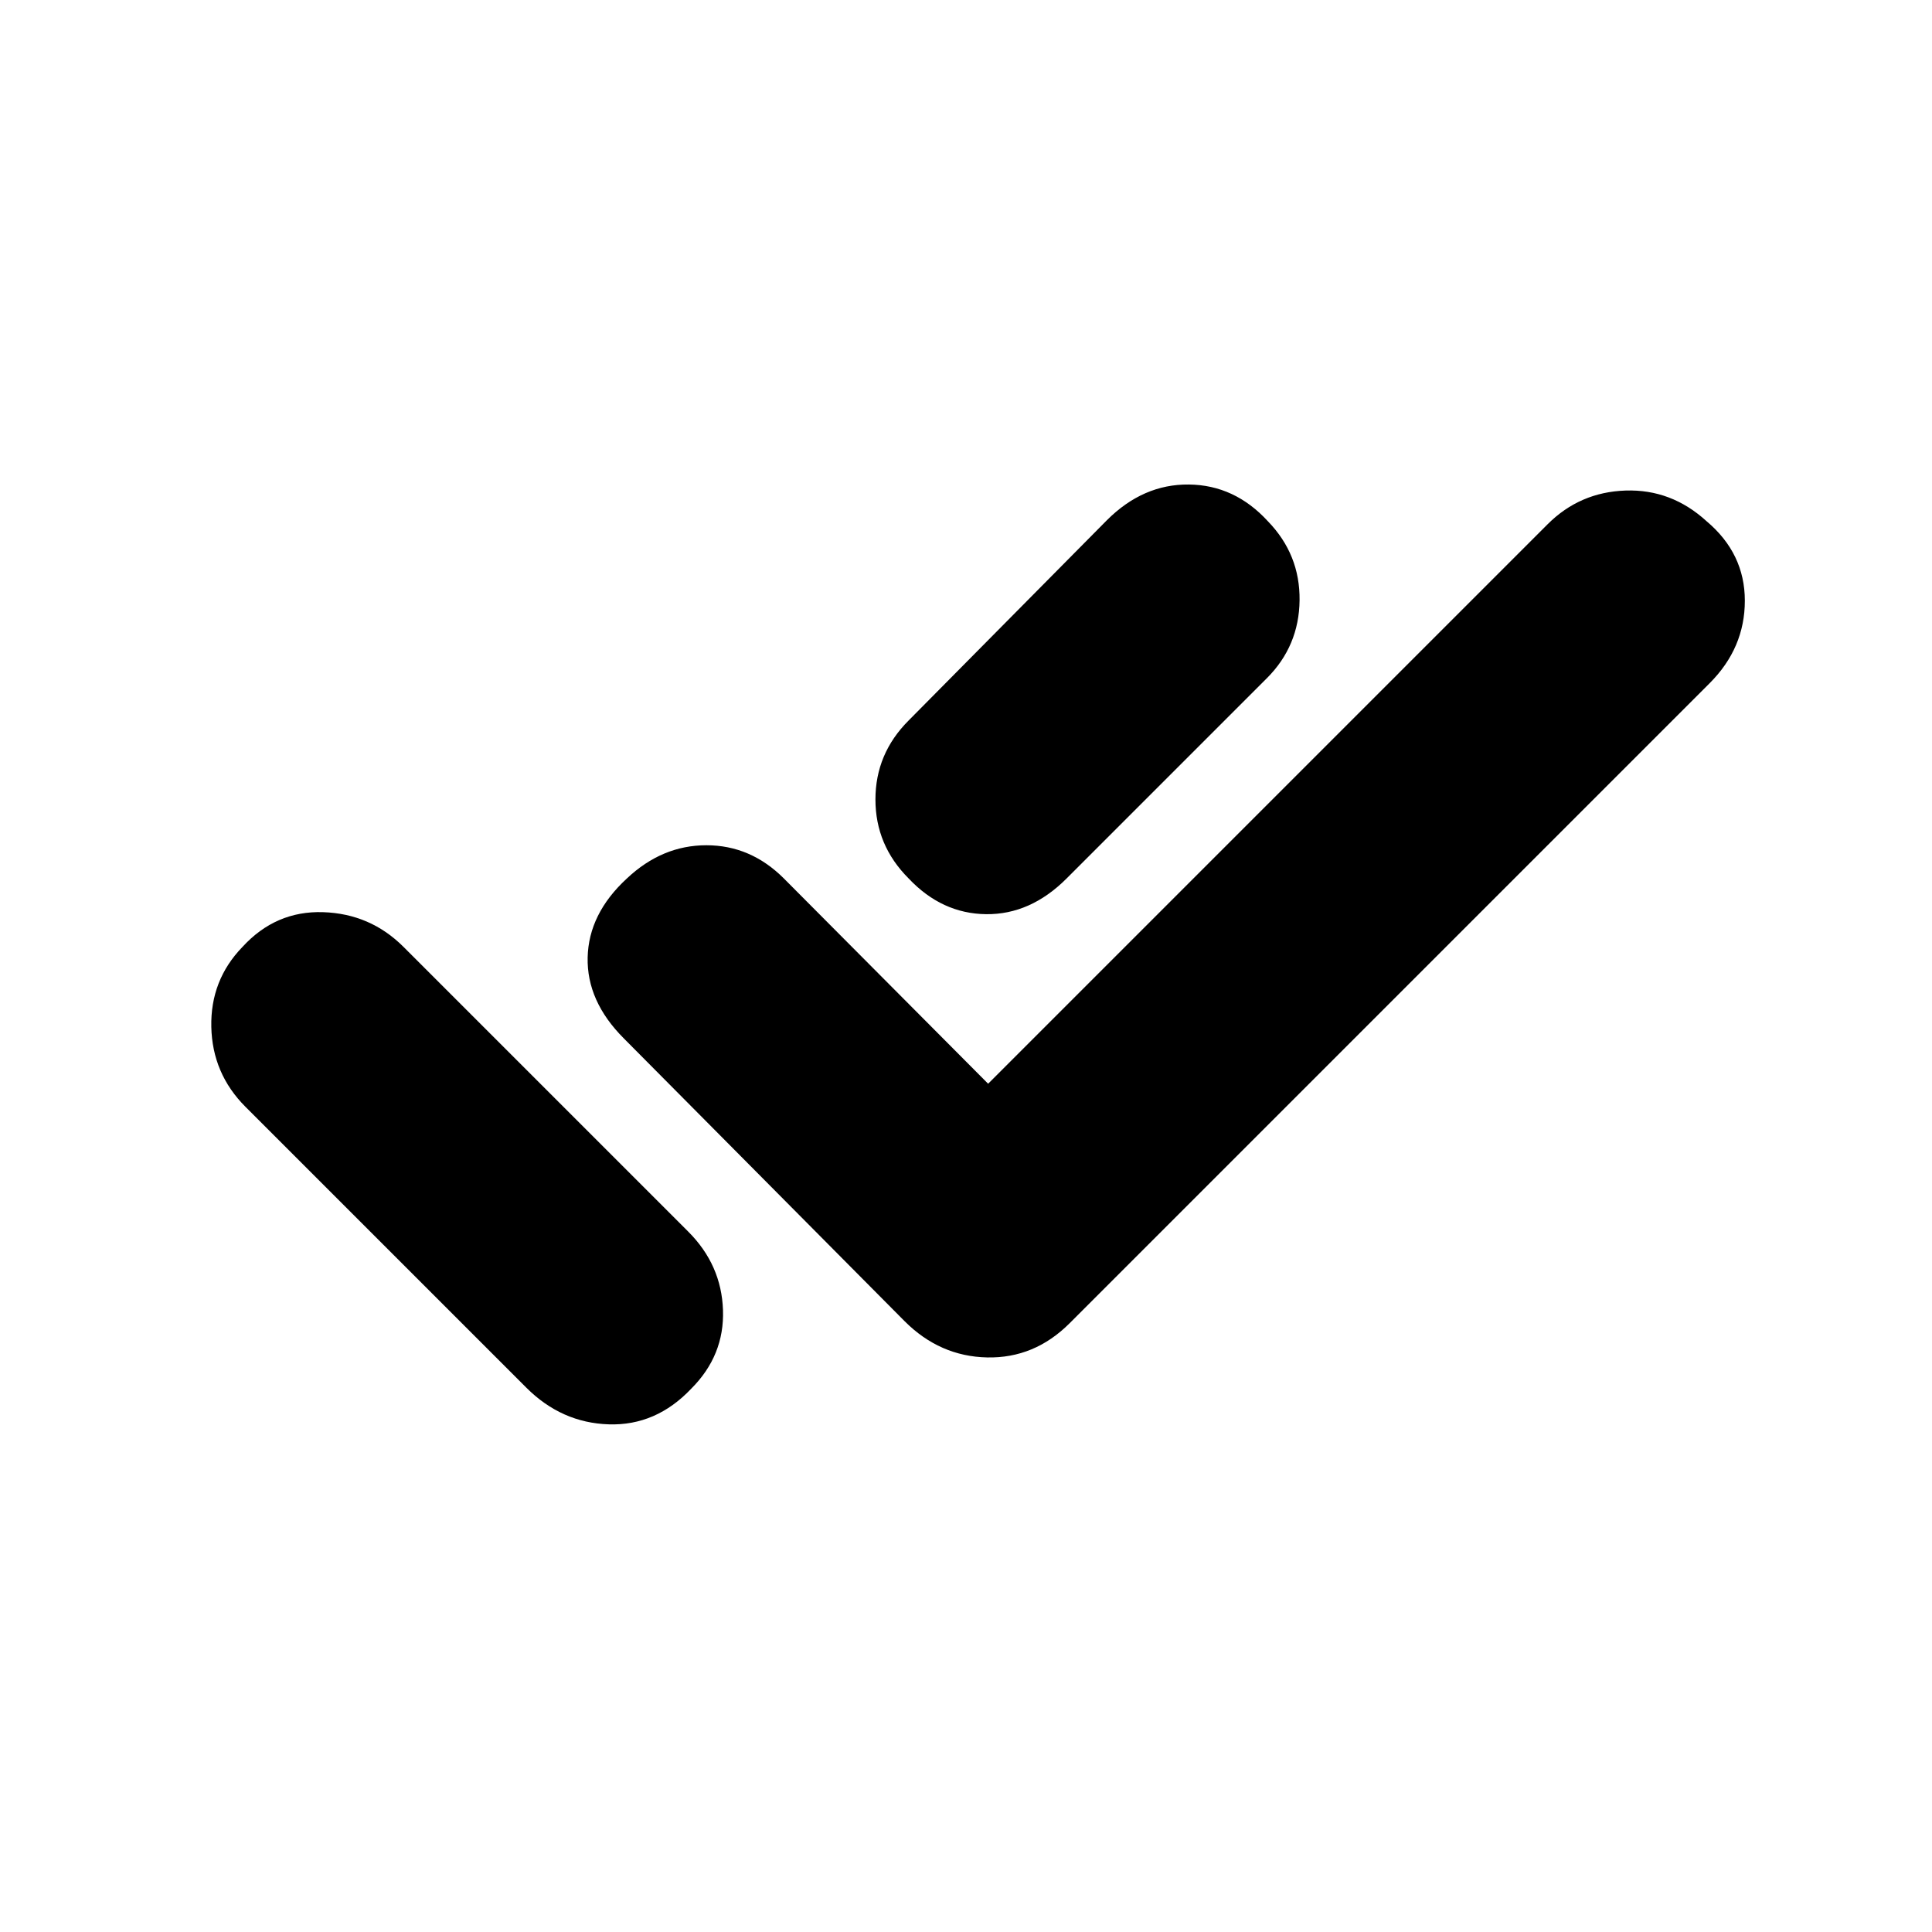 <svg xmlns="http://www.w3.org/2000/svg" height="20" viewBox="0 -960 960 960" width="20"><path d="M122-410q-16.5-16.5-17-39.75t15.5-39.75q16.5-18 40-17.25t40 17.25L301-389l20.5 20.5L342-348q16.5 16.5 17.25 39t-15.75 39q-17.5 18.5-41 17.75t-41-18.25L122-410Zm369-11.5 278-278q16-16 38.75-16.75T848-701q19 16 19 39.5t-17.5 41l-318 318q-17.5 17.5-41 17t-41-18L310-444q-18.5-18.5-18-40.25t19.5-39.25Q329-540 351-540t38.5 16.5l101.5 102ZM629.5-623 530-523.5q-18 18-40 17.75t-38.5-17.75Q435-540 435-562.75T451.5-602l98.5-99.5q18-18 40.75-17.75T630-701q16 16.5 15.75 39.25T629.5-623Z"/></svg>